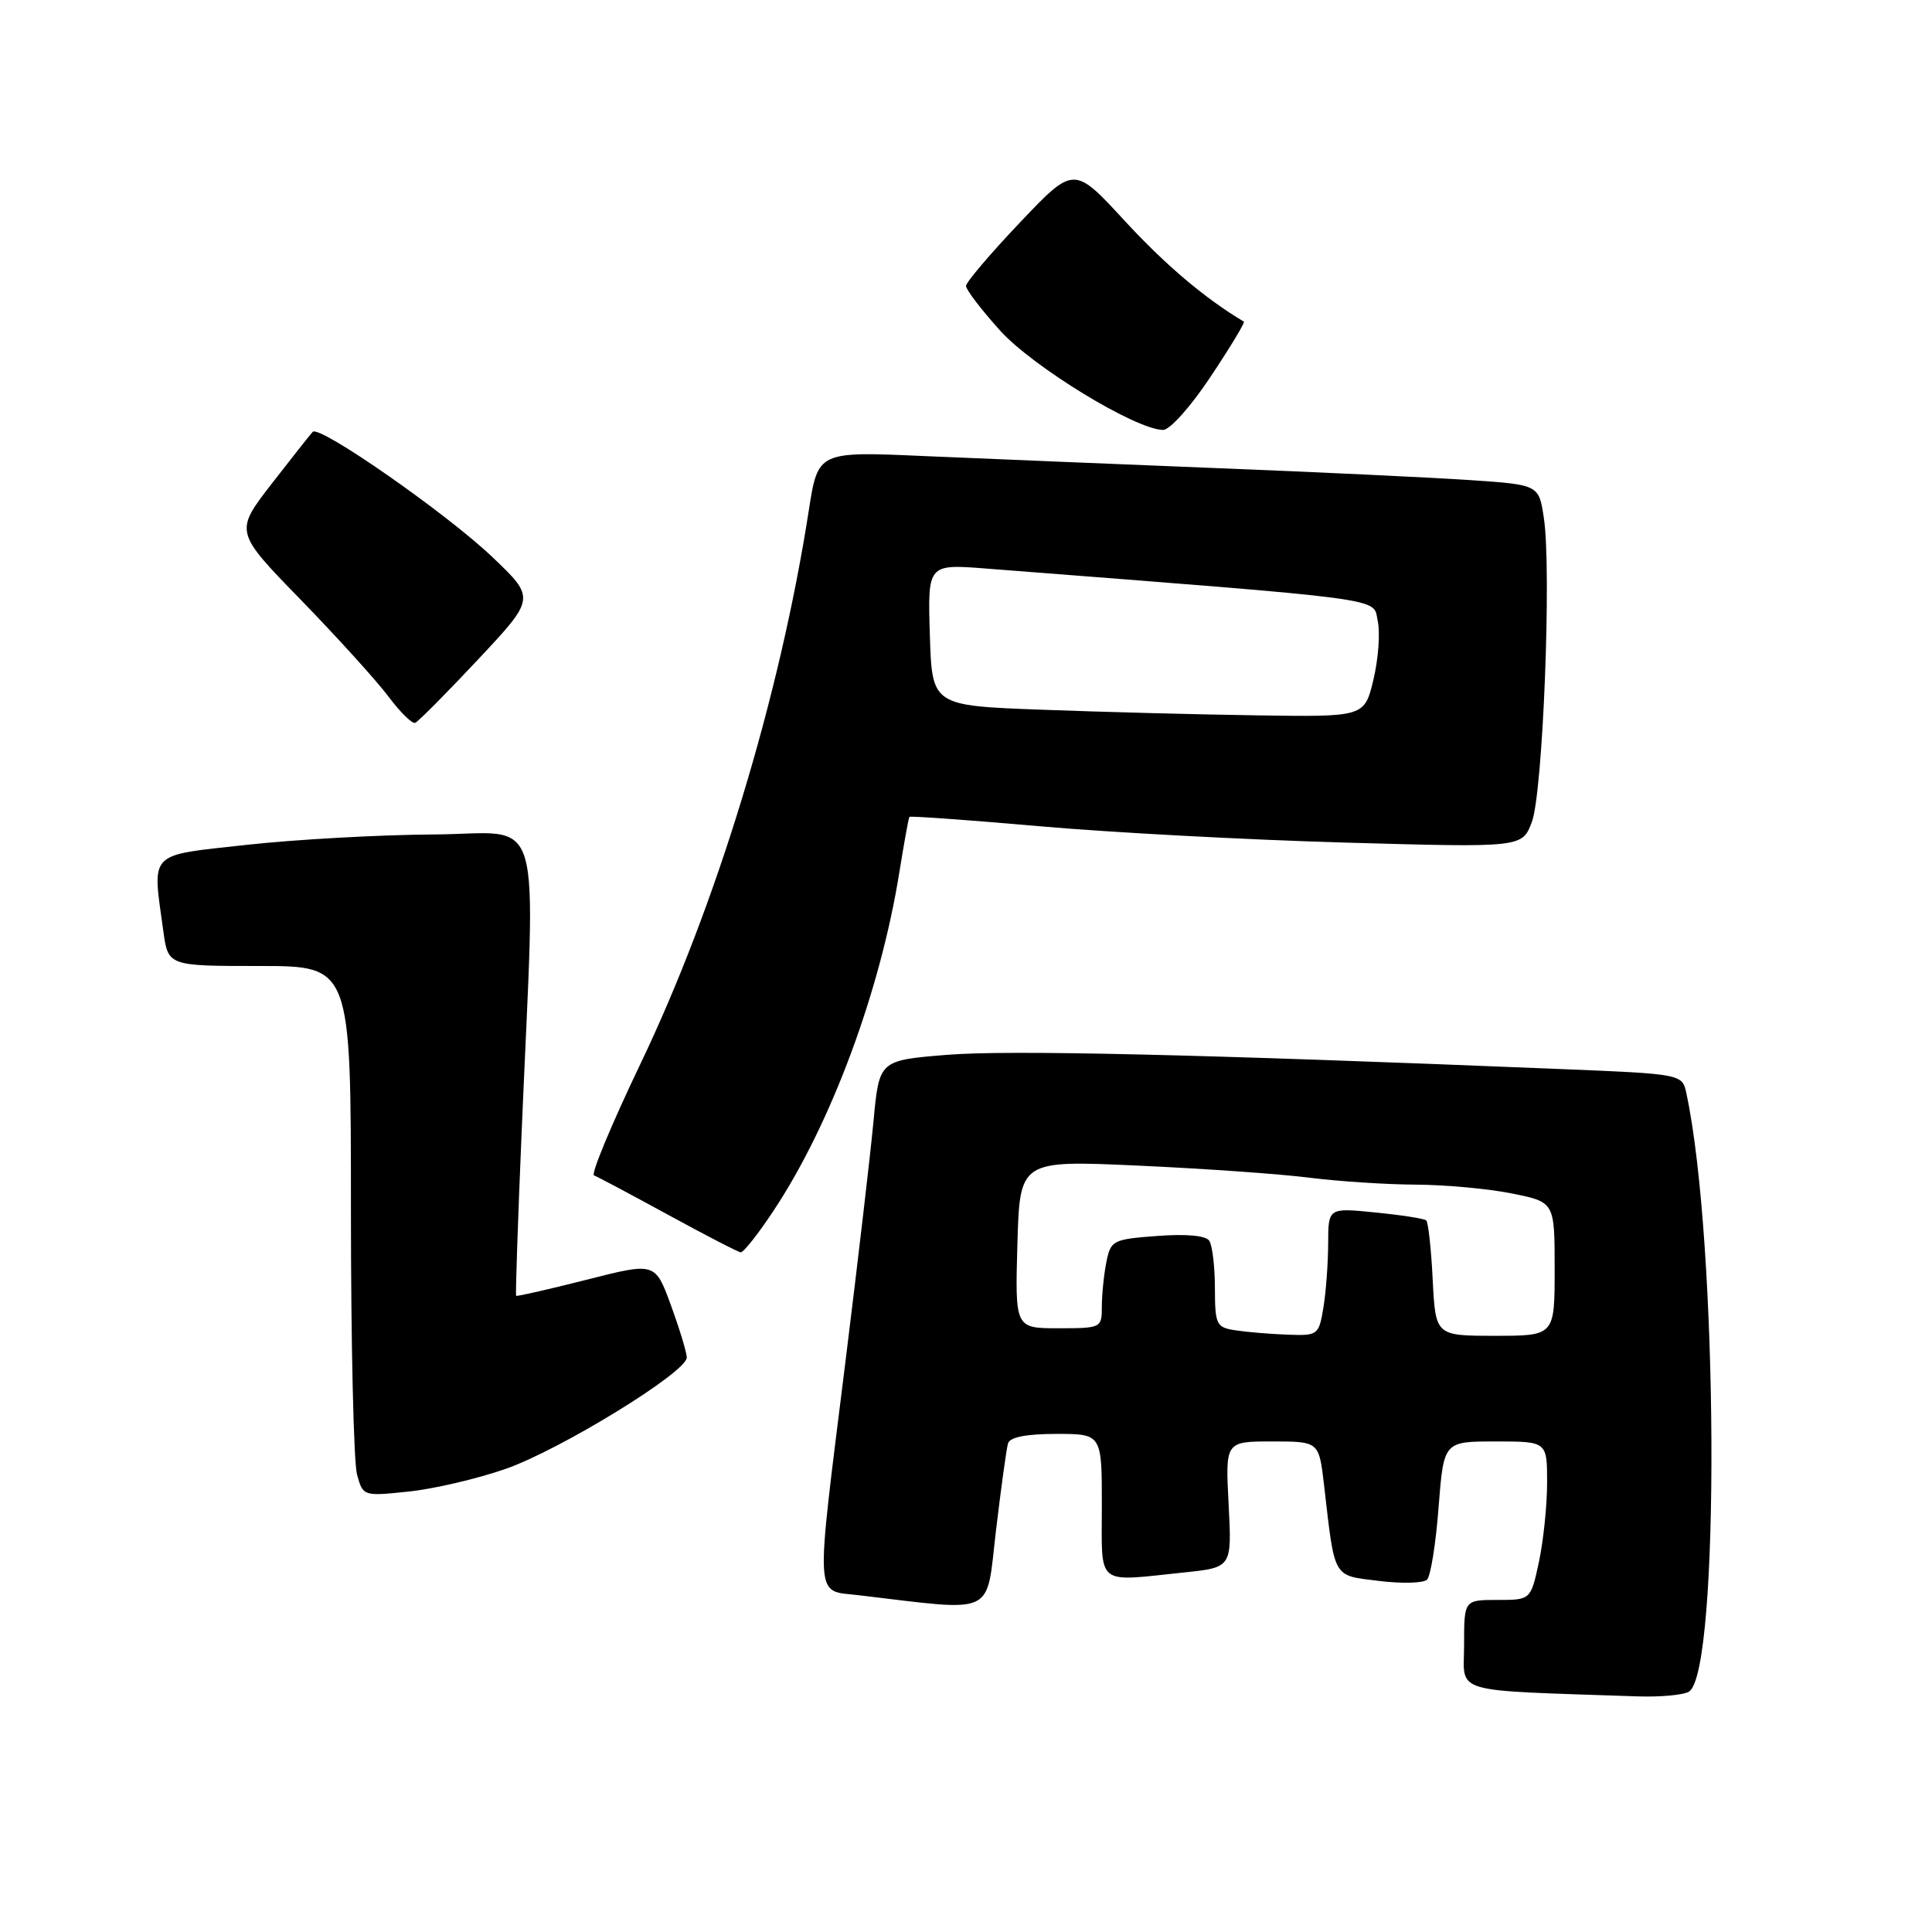 <?xml version="1.0" encoding="UTF-8" standalone="no"?>
<!DOCTYPE svg PUBLIC "-//W3C//DTD SVG 1.1//EN" "http://www.w3.org/Graphics/SVG/1.1/DTD/svg11.dtd" >
<svg xmlns="http://www.w3.org/2000/svg" xmlns:xlink="http://www.w3.org/1999/xlink" version="1.1" viewBox="0 0 256 256">
 <g >
 <path fill="currentColor"
d=" M 223.81 224.14 C 227.94 221.52 227.69 164.65 223.46 144.90 C 222.91 142.31 222.91 142.31 206.70 141.65 C 158.67 139.69 133.56 139.11 125.50 139.77 C 116.50 140.50 116.50 140.50 115.75 148.50 C 115.34 152.90 113.65 167.36 112.00 180.64 C 108.01 212.73 107.89 210.68 113.75 211.37 C 132.19 213.55 130.62 214.28 131.97 202.83 C 132.65 197.15 133.36 191.94 133.57 191.25 C 133.81 190.43 136.01 190.00 139.97 190.00 C 146.00 190.00 146.00 190.00 146.00 199.50 C 146.00 210.36 145.05 209.59 156.97 208.35 C 163.23 207.69 163.23 207.69 162.80 199.35 C 162.36 191.00 162.36 191.00 168.56 191.00 C 174.77 191.00 174.77 191.00 175.44 196.75 C 176.90 209.36 176.53 208.71 182.71 209.48 C 185.74 209.86 188.62 209.78 189.09 209.31 C 189.57 208.83 190.26 204.52 190.62 199.72 C 191.30 191.00 191.30 191.00 198.15 191.00 C 205.00 191.00 205.00 191.00 205.00 196.45 C 205.00 199.45 204.51 204.17 203.92 206.95 C 202.83 212.00 202.83 212.00 198.42 212.00 C 194.00 212.00 194.00 212.00 194.00 217.96 C 194.00 224.55 191.82 223.91 217.00 224.78 C 220.03 224.88 223.09 224.60 223.81 224.14 Z  M 66.96 194.65 C 74.23 192.12 91.00 181.82 91.00 179.88 C 91.00 179.23 90.06 176.13 88.91 172.98 C 86.82 167.25 86.82 167.25 77.70 169.58 C 72.67 170.85 68.49 171.81 68.39 171.70 C 68.29 171.59 68.62 161.82 69.12 150.00 C 70.98 105.94 72.32 110.49 57.50 110.57 C 50.35 110.61 39.21 111.23 32.75 111.94 C 19.47 113.41 20.17 112.68 21.64 123.36 C 22.27 128.00 22.27 128.00 34.39 128.00 C 46.50 128.00 46.50 128.00 46.50 160.25 C 46.50 177.99 46.86 193.80 47.31 195.39 C 48.10 198.26 48.14 198.27 54.13 197.64 C 57.45 197.30 63.22 195.95 66.96 194.65 Z  M 102.49 160.44 C 110.09 148.99 116.64 131.38 119.17 115.57 C 119.80 111.68 120.39 108.38 120.50 108.24 C 120.60 108.10 128.41 108.66 137.85 109.49 C 147.28 110.32 165.51 111.29 178.35 111.65 C 201.70 112.31 201.70 112.31 202.98 108.91 C 204.44 105.04 205.61 75.54 204.57 68.64 C 203.91 64.23 203.91 64.23 194.71 63.61 C 189.64 63.27 174.47 62.55 161.00 62.02 C 147.53 61.48 130.17 60.76 122.44 60.43 C 108.39 59.81 108.39 59.81 107.17 67.63 C 103.33 92.36 94.95 119.89 84.85 140.99 C 81.04 148.95 78.27 155.60 78.71 155.75 C 79.14 155.90 83.55 158.25 88.50 160.95 C 93.45 163.66 97.79 165.90 98.15 165.94 C 98.51 165.97 100.47 163.50 102.49 160.44 Z  M 63.35 87.38 C 70.96 79.26 70.96 79.26 65.23 73.80 C 59.18 68.04 42.36 56.31 41.44 57.22 C 41.15 57.52 38.70 60.62 35.99 64.11 C 31.08 70.46 31.08 70.46 39.86 79.48 C 44.68 84.44 49.90 90.20 51.46 92.28 C 53.02 94.37 54.62 95.94 55.01 95.78 C 55.41 95.63 59.16 91.85 63.35 87.38 Z  M 160.42 49.90 C 163.02 46.00 165.00 42.72 164.82 42.62 C 159.67 39.55 154.42 35.11 149.03 29.26 C 142.30 21.95 142.30 21.95 135.15 29.48 C 131.22 33.62 128.00 37.41 128.00 37.89 C 128.00 38.38 130.02 41.03 132.48 43.76 C 136.81 48.59 150.43 56.90 154.10 56.97 C 155.00 56.99 157.79 53.87 160.42 49.90 Z  M 163.75 176.28 C 161.16 175.89 161.00 175.57 160.98 170.68 C 160.98 167.83 160.64 165.01 160.23 164.40 C 159.77 163.72 157.20 163.48 153.35 163.77 C 147.45 164.21 147.18 164.35 146.60 167.24 C 146.27 168.89 146.00 171.54 146.00 173.12 C 146.00 175.96 145.92 176.00 140.25 176.00 C 134.50 176.00 134.50 176.00 134.81 164.87 C 135.13 153.74 135.13 153.74 150.81 154.45 C 159.44 154.84 169.65 155.56 173.50 156.05 C 177.35 156.54 183.69 156.95 187.58 156.97 C 191.48 156.99 197.22 157.51 200.33 158.14 C 206.00 159.28 206.00 159.28 206.00 168.14 C 206.00 177.00 206.00 177.00 198.11 177.00 C 190.22 177.00 190.22 177.00 189.84 169.57 C 189.64 165.48 189.25 161.94 188.98 161.71 C 188.72 161.47 185.69 161.00 182.25 160.66 C 176.00 160.03 176.00 160.03 175.99 164.77 C 175.98 167.37 175.70 171.19 175.36 173.25 C 174.75 176.91 174.64 177.00 170.62 176.85 C 168.35 176.77 165.26 176.51 163.75 176.28 Z  M 138.00 94.04 C 123.50 93.50 123.50 93.50 123.21 84.12 C 122.92 74.73 122.92 74.73 130.71 75.34 C 184.83 79.55 181.88 79.16 182.55 82.25 C 182.90 83.81 182.64 87.32 181.99 90.04 C 180.80 95.00 180.80 95.00 166.65 94.79 C 158.87 94.68 145.97 94.34 138.00 94.04 Z "/>
</g>
</svg>